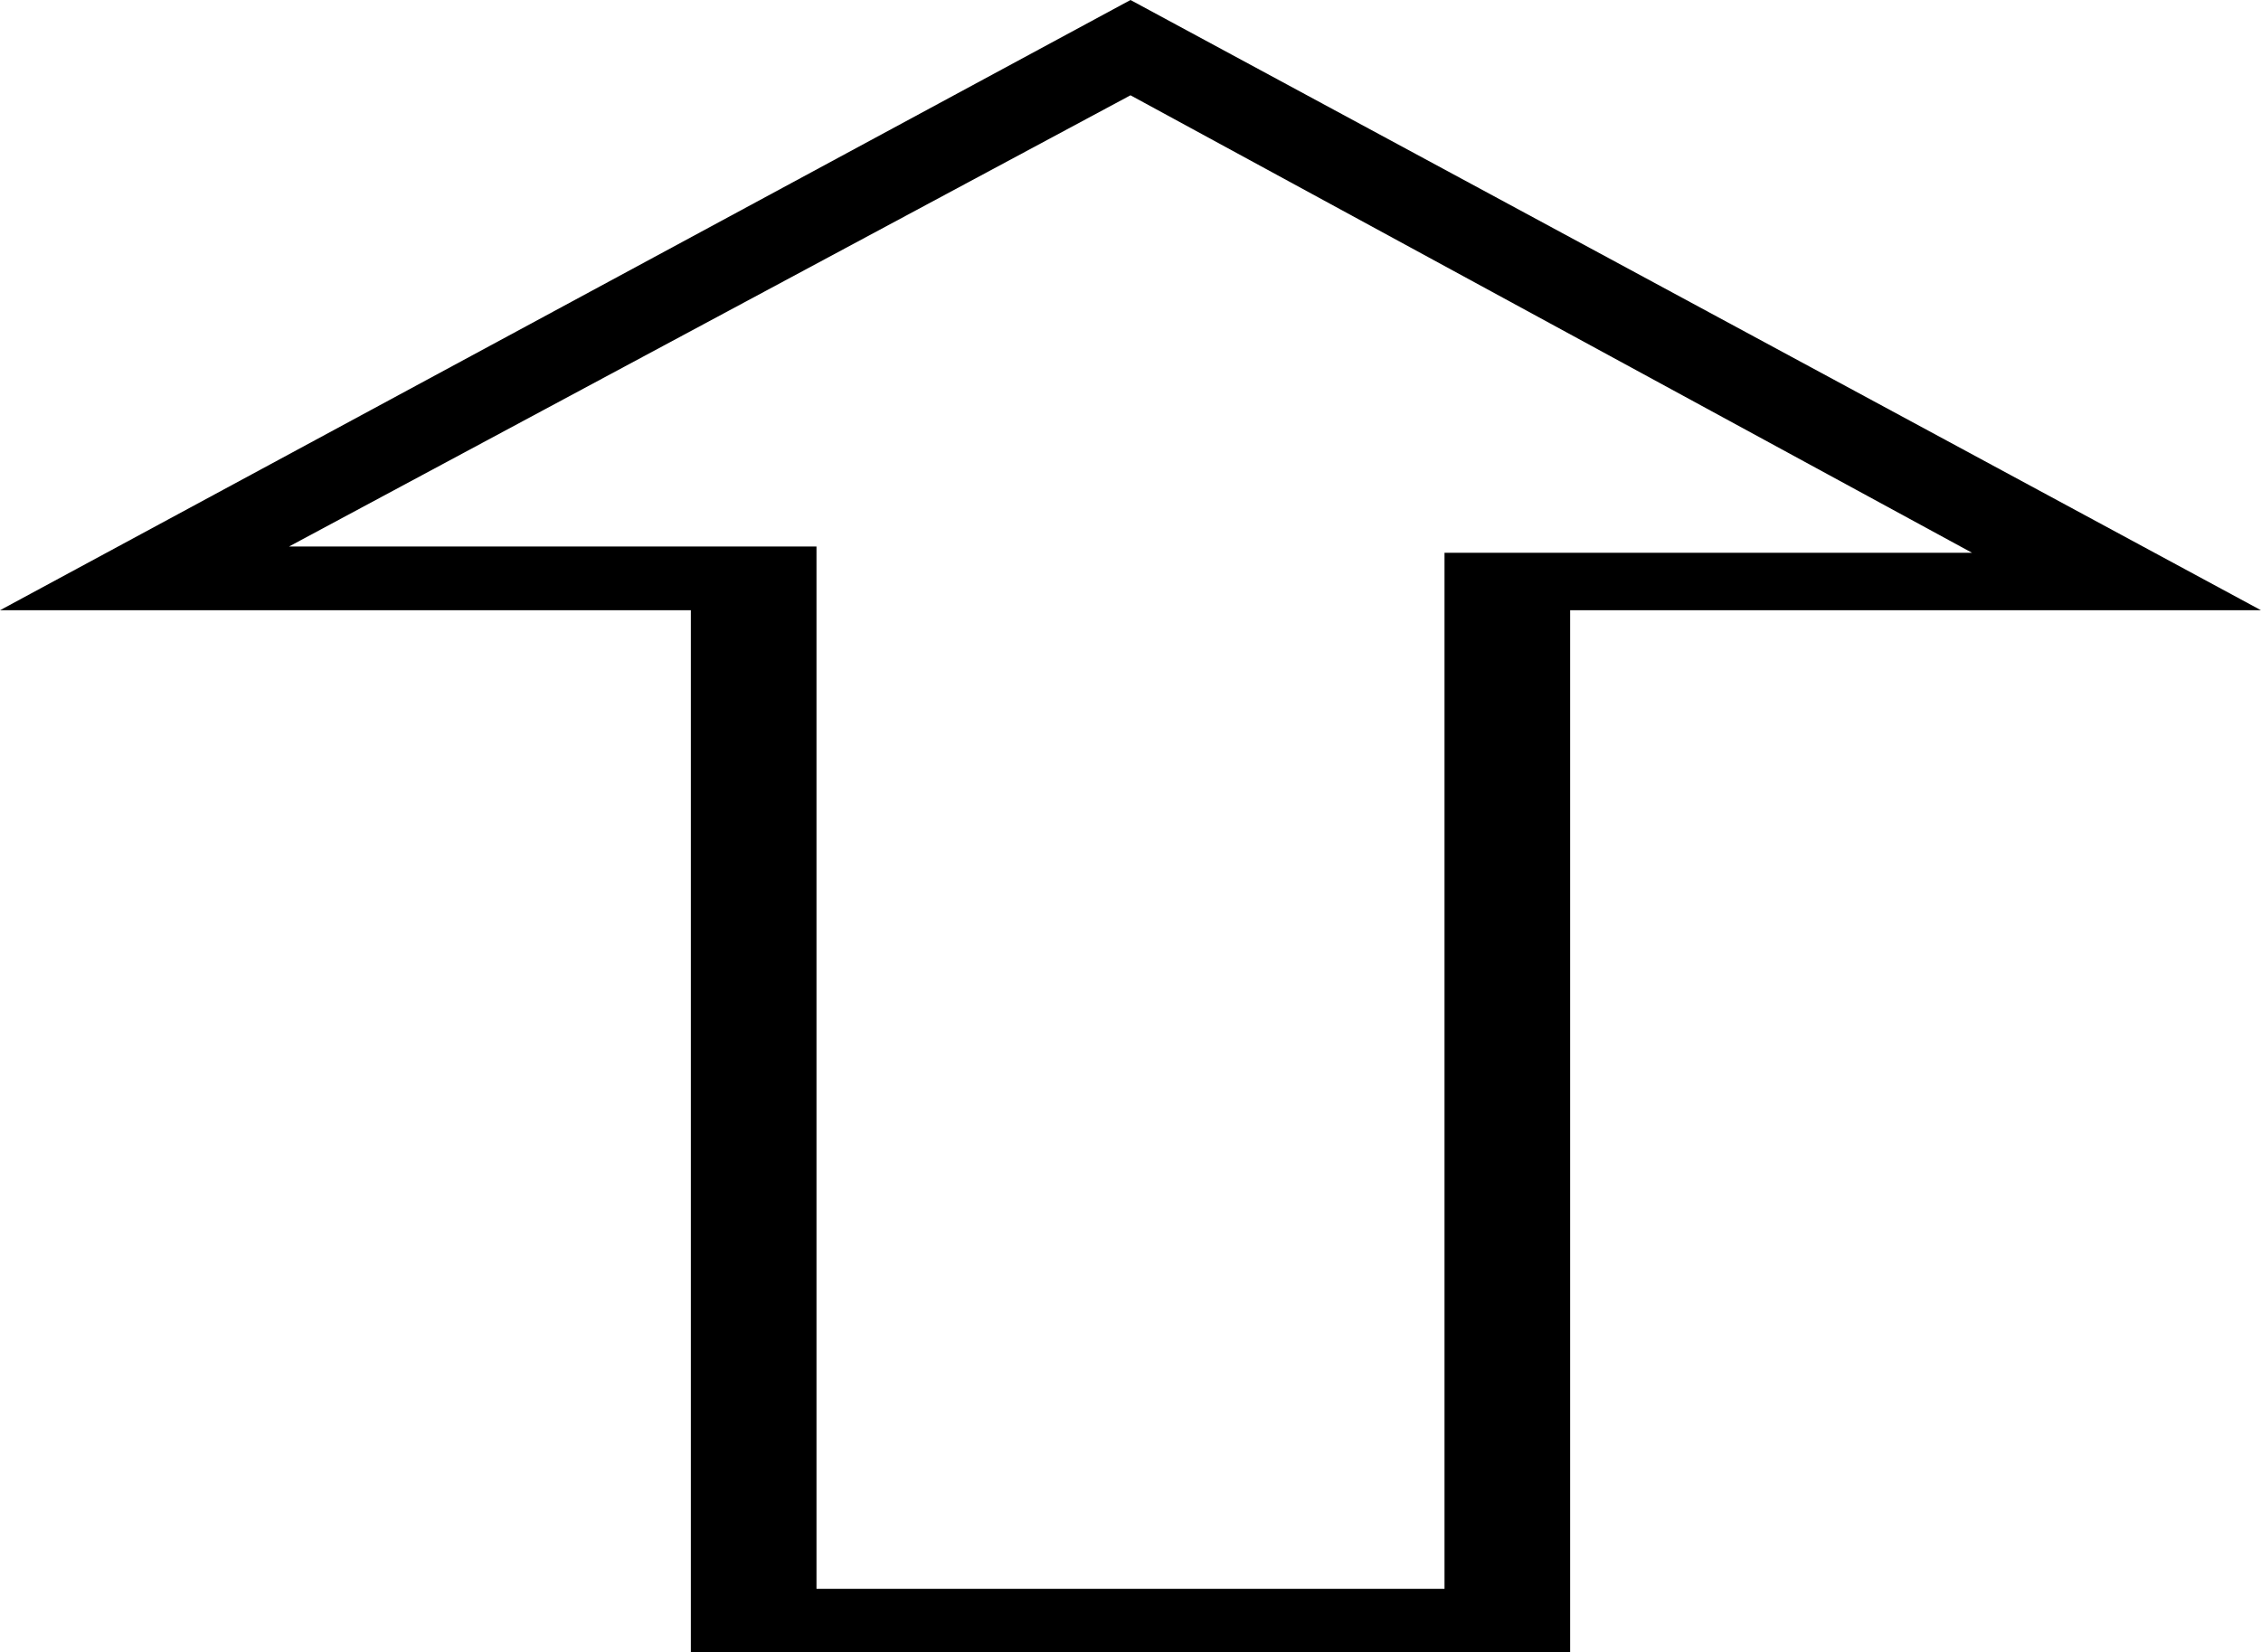 <svg xmlns="http://www.w3.org/2000/svg" width="24.078" height="17.598" viewBox="0 0 24.078 17.598">
  <g id="upvoteico" transform="translate(31.078 -3) rotate(90)">
    <g id="Group_72" data-name="Group 72" transform="translate(3 7)">
      <path id="Path_162" data-name="Path 162" d="M9.5,7,3,19.039,9.5,31.078V23.721H20.6V14.357H9.5Zm10.423,8.695v6.688H8.821V28L4.015,19.039l4.873-8.962v5.618Z" transform="translate(-3 -7)"/>
    </g>
  </g>
</svg>
